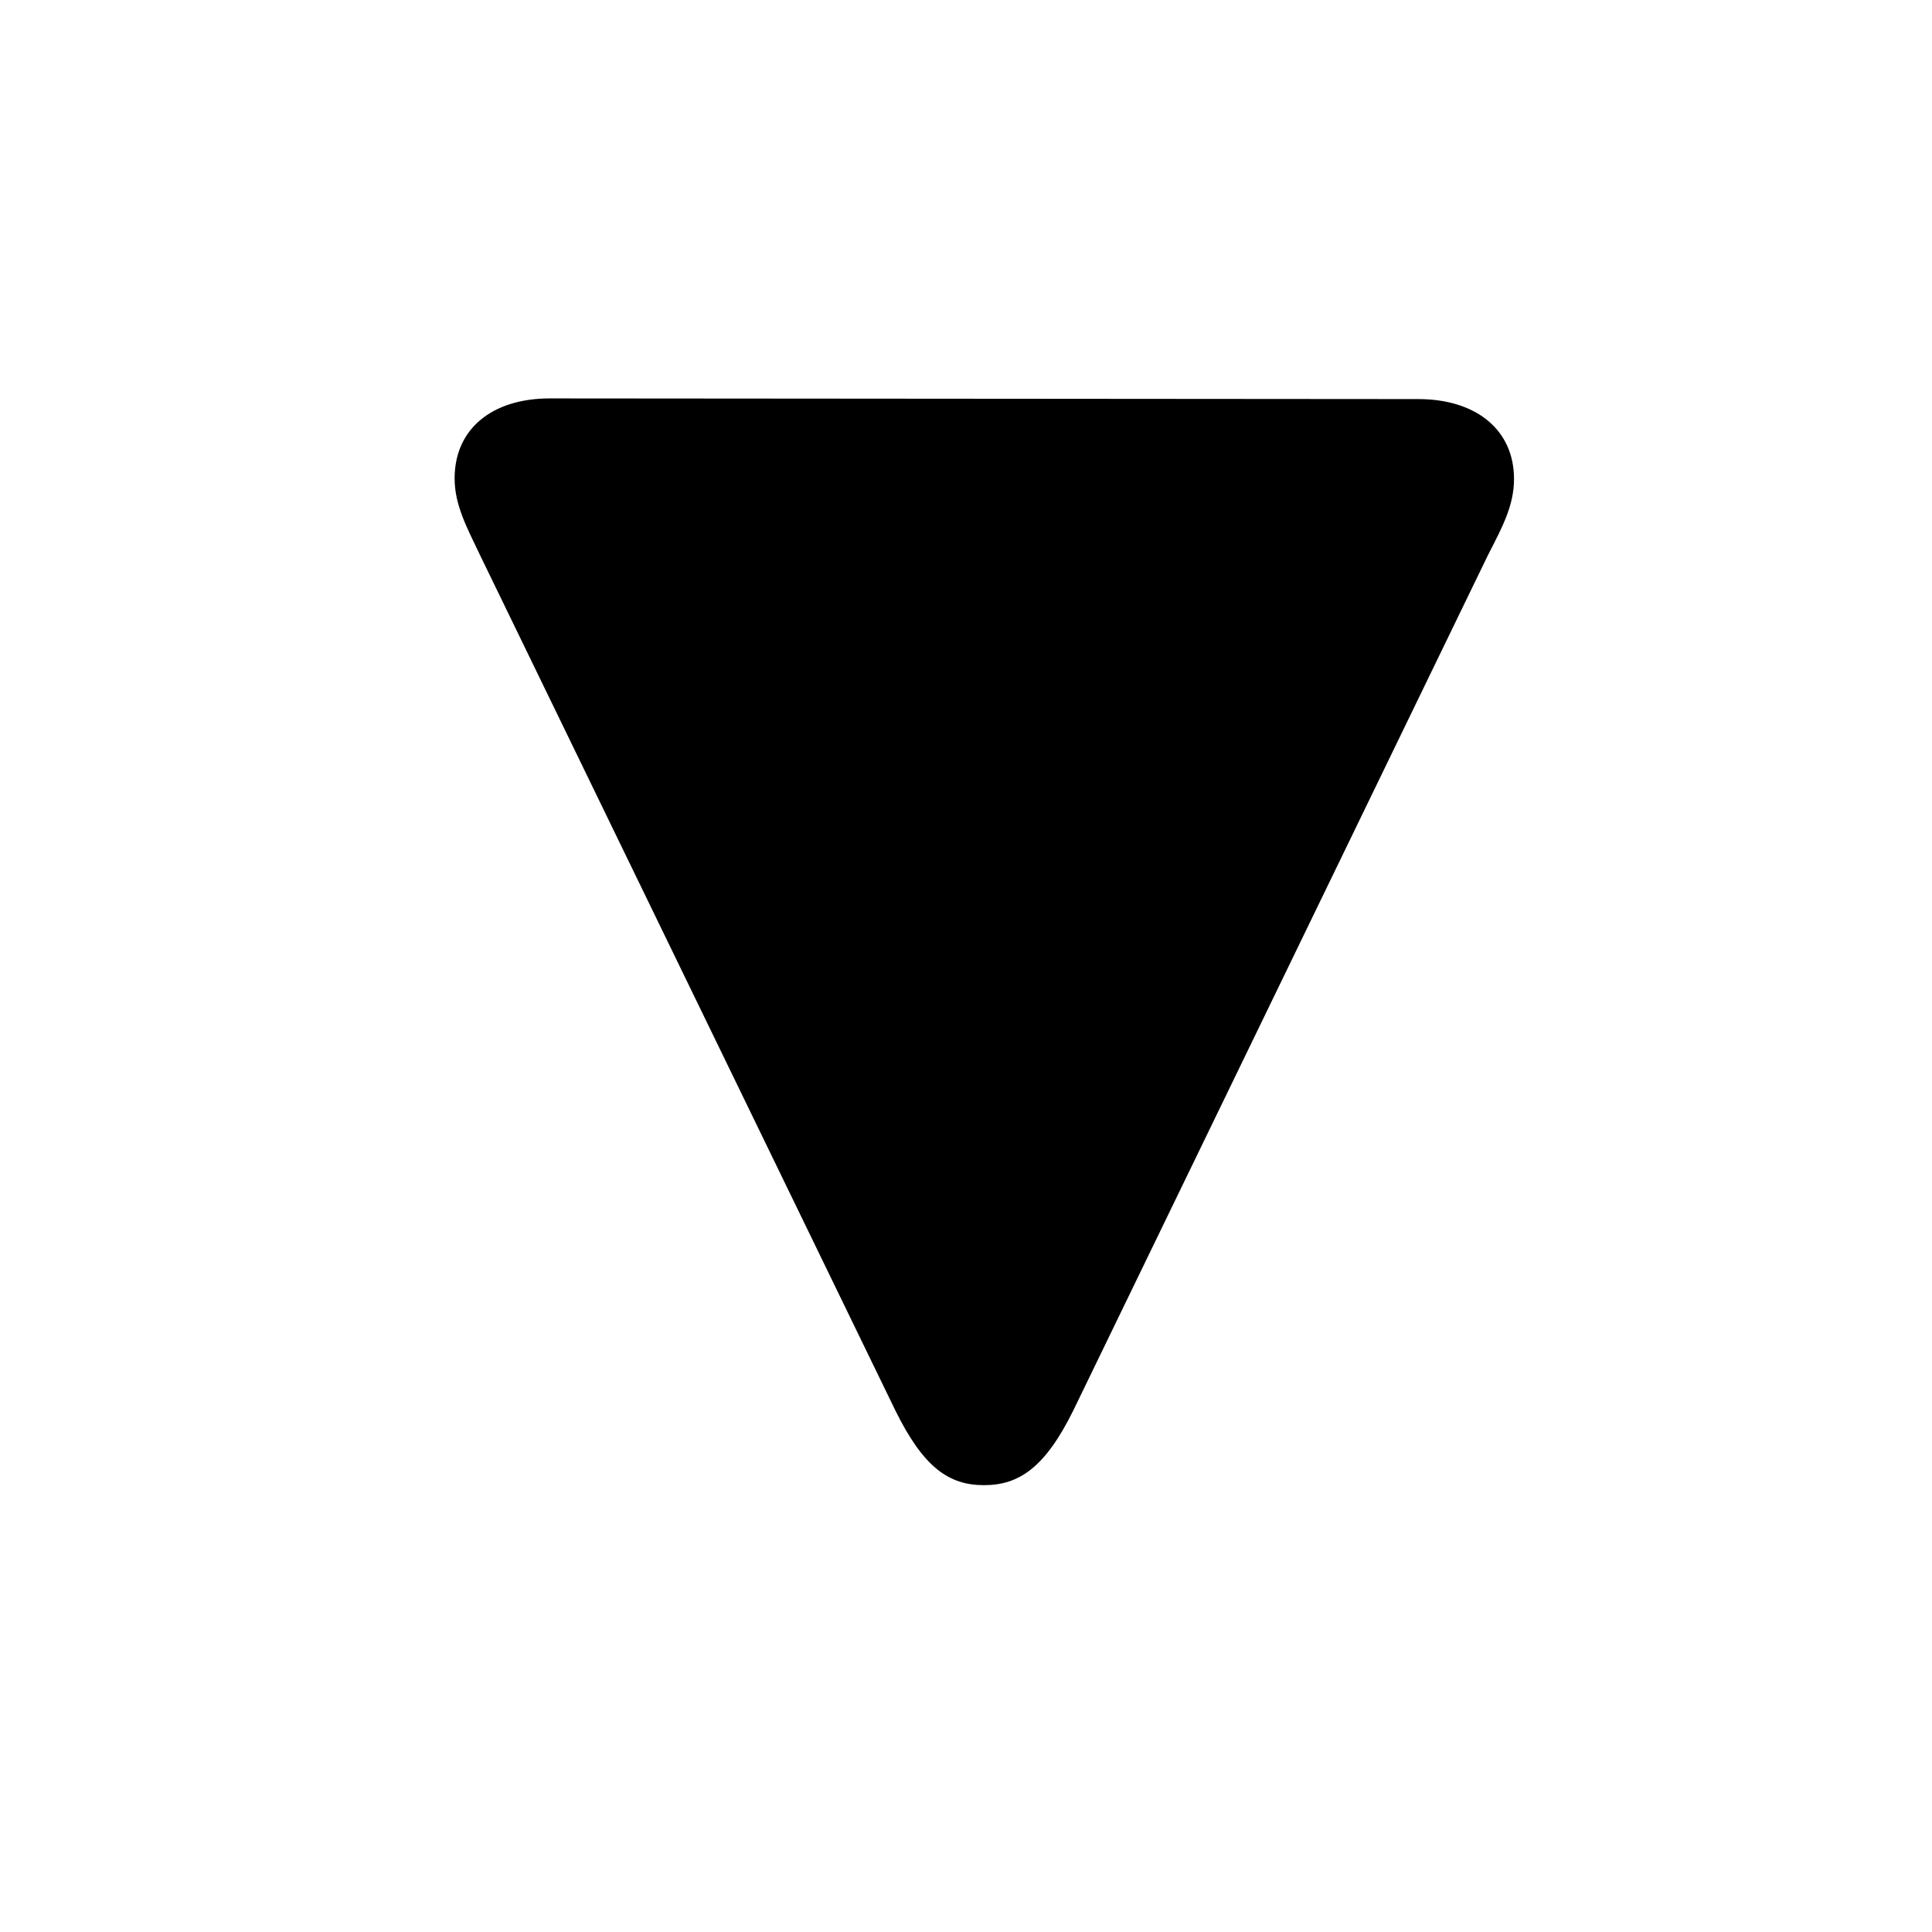 <!-- Generated by IcoMoon.io -->
<svg version="1.1" xmlns="http://www.w3.org/2000/svg" width="32" height="32" viewBox="0 0 32 32">
<title>arrowtriangle-down-fill</title>
<path d="M25.077 7.934c0-0.816-0.629-1.324-1.588-1.324l-14.382-0.011c-0.96 0-1.577 0.507-1.577 1.324 0 0.441 0.199 0.805 0.419 1.268l6.882 14.173c0.463 0.938 0.882 1.235 1.467 1.235s1.015-0.298 1.478-1.235l6.871-14.173c0.232-0.452 0.43-0.816 0.43-1.257z"></path>
</svg>

